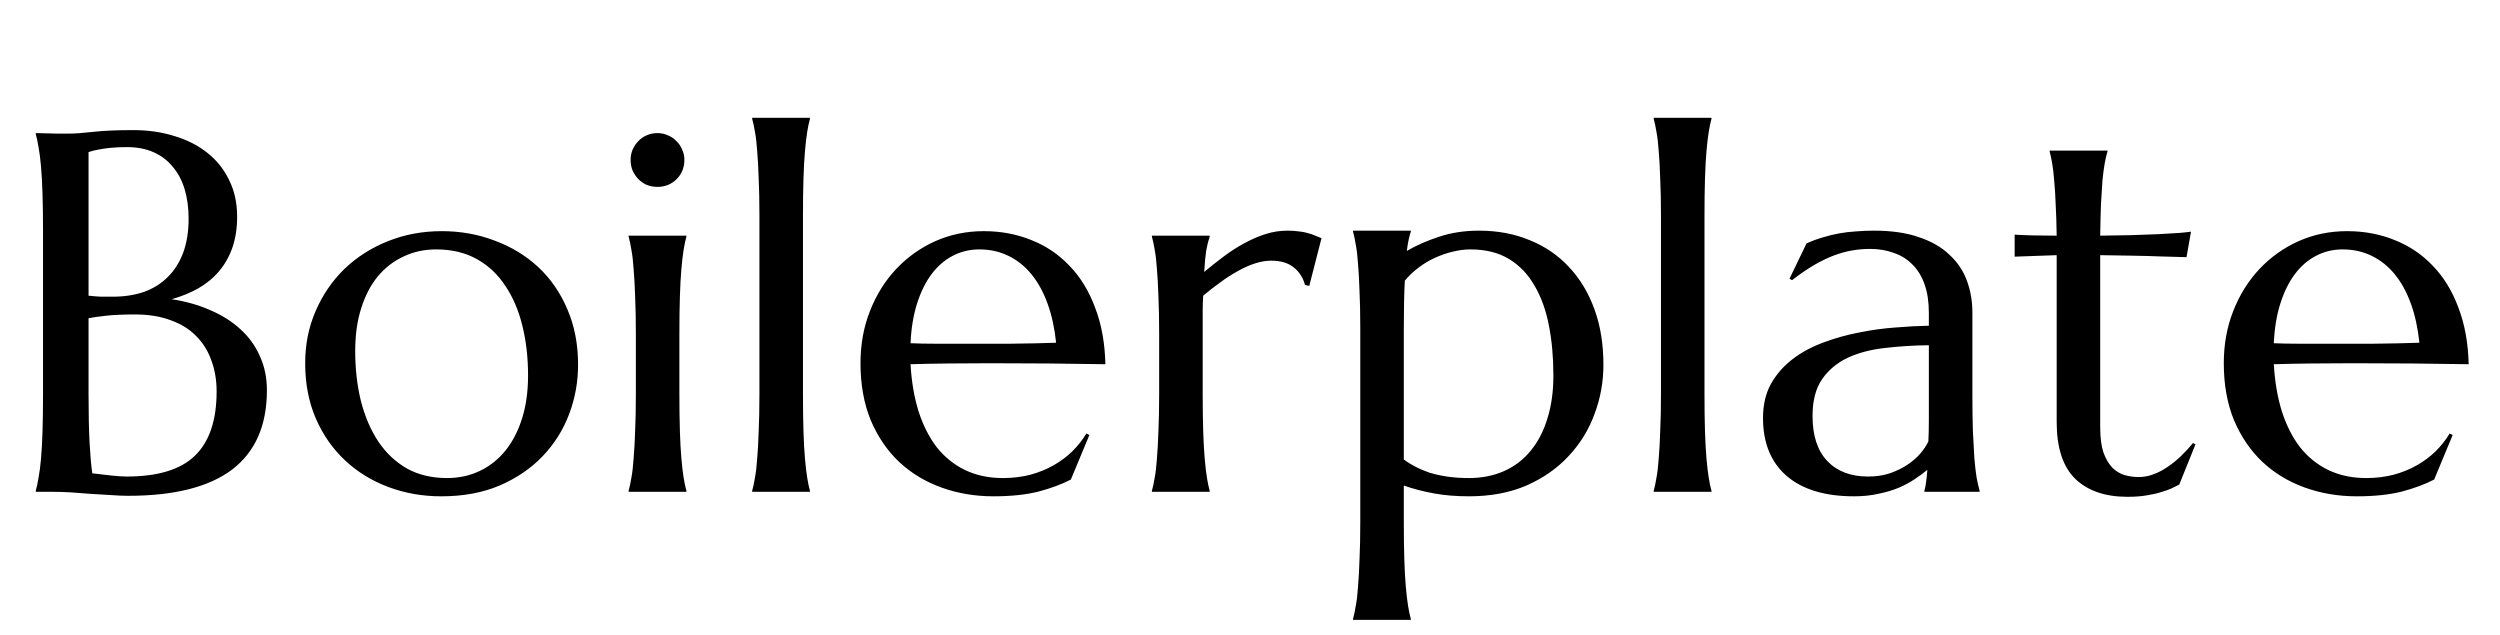 <svg width="122" height="31" viewBox="0 0 122 31" fill="none" xmlns="http://www.w3.org/2000/svg">
<path d="M2.1 11.28C2.1 10.588 2.091 9.986 2.075 9.474C2.059 8.953 2.035 8.505 2.002 8.131C1.969 7.748 1.929 7.431 1.88 7.179C1.839 6.926 1.794 6.715 1.746 6.544V6.495C1.908 6.503 2.079 6.507 2.258 6.507C2.413 6.515 2.584 6.52 2.771 6.52C2.966 6.52 3.166 6.52 3.369 6.52C3.662 6.52 4.057 6.491 4.553 6.434C5.058 6.377 5.705 6.349 6.494 6.349C7.227 6.349 7.902 6.446 8.521 6.642C9.139 6.829 9.672 7.101 10.12 7.459C10.575 7.818 10.929 8.261 11.182 8.79C11.442 9.311 11.572 9.905 11.572 10.572C11.572 11.134 11.495 11.638 11.34 12.086C11.186 12.525 10.966 12.912 10.681 13.246C10.405 13.571 10.067 13.848 9.668 14.076C9.277 14.295 8.846 14.47 8.374 14.601C9.066 14.706 9.696 14.885 10.266 15.138C10.836 15.382 11.324 15.691 11.731 16.065C12.146 16.44 12.463 16.879 12.683 17.384C12.911 17.88 13.025 18.434 13.025 19.044C13.025 20.761 12.459 22.051 11.328 22.914C10.197 23.768 8.504 24.195 6.25 24.195C6.006 24.195 5.721 24.183 5.396 24.159C5.07 24.142 4.736 24.122 4.395 24.098C4.061 24.073 3.731 24.049 3.406 24.024C3.08 24.008 2.795 24 2.551 24H1.746V23.951C1.794 23.78 1.839 23.569 1.88 23.316C1.929 23.064 1.969 22.751 2.002 22.377C2.035 22.002 2.059 21.559 2.075 21.046C2.091 20.525 2.1 19.919 2.1 19.227V11.28ZM6.58 15.345C6.026 15.345 5.562 15.366 5.188 15.406C4.814 15.447 4.525 15.488 4.321 15.528V19.227C4.321 20.179 4.338 20.965 4.37 21.583C4.403 22.201 4.447 22.706 4.504 23.097C4.814 23.137 5.123 23.174 5.432 23.206C5.741 23.239 5.99 23.255 6.177 23.255C7.699 23.255 8.809 22.918 9.509 22.242C10.217 21.559 10.571 20.513 10.571 19.105C10.571 18.552 10.486 18.047 10.315 17.591C10.152 17.127 9.904 16.729 9.57 16.395C9.245 16.061 8.83 15.805 8.325 15.626C7.829 15.439 7.247 15.345 6.58 15.345ZM4.321 14.43C4.549 14.454 4.753 14.47 4.932 14.479C5.111 14.479 5.302 14.479 5.505 14.479C6.059 14.479 6.563 14.401 7.019 14.247C7.475 14.084 7.861 13.844 8.179 13.526C8.504 13.209 8.757 12.814 8.936 12.342C9.115 11.862 9.204 11.305 9.204 10.67C9.204 10.141 9.139 9.661 9.009 9.229C8.879 8.798 8.683 8.432 8.423 8.131C8.171 7.822 7.857 7.586 7.483 7.423C7.109 7.26 6.681 7.179 6.201 7.179C5.892 7.179 5.619 7.191 5.383 7.215C5.155 7.24 4.96 7.268 4.797 7.301C4.61 7.333 4.452 7.374 4.321 7.423V14.43ZM14.893 17.726C14.893 16.806 15.063 15.956 15.405 15.174C15.747 14.385 16.215 13.701 16.809 13.123C17.411 12.546 18.119 12.094 18.933 11.769C19.747 11.443 20.622 11.28 21.558 11.28C22.477 11.28 23.34 11.435 24.145 11.744C24.959 12.045 25.667 12.477 26.27 13.038C26.872 13.6 27.344 14.283 27.686 15.089C28.035 15.895 28.21 16.798 28.21 17.799C28.21 18.637 28.064 19.443 27.771 20.216C27.478 20.989 27.047 21.672 26.477 22.267C25.907 22.861 25.207 23.337 24.377 23.695C23.555 24.045 22.607 24.22 21.533 24.22C20.622 24.22 19.763 24.069 18.957 23.768C18.152 23.467 17.448 23.036 16.846 22.474C16.244 21.913 15.767 21.233 15.418 20.436C15.068 19.63 14.893 18.727 14.893 17.726ZM21.814 23.329C22.392 23.329 22.921 23.215 23.401 22.987C23.889 22.759 24.308 22.429 24.658 21.998C25.008 21.567 25.281 21.042 25.476 20.423C25.671 19.805 25.769 19.105 25.769 18.324C25.769 17.445 25.675 16.631 25.488 15.882C25.301 15.126 25.02 14.474 24.646 13.929C24.28 13.376 23.816 12.944 23.254 12.635C22.693 12.326 22.038 12.171 21.289 12.171C20.711 12.171 20.182 12.285 19.702 12.513C19.222 12.733 18.803 13.054 18.445 13.477C18.095 13.901 17.822 14.421 17.627 15.04C17.432 15.65 17.334 16.346 17.334 17.127C17.334 18.006 17.428 18.824 17.615 19.581C17.81 20.338 18.095 20.997 18.469 21.559C18.844 22.112 19.308 22.547 19.861 22.865C20.422 23.174 21.073 23.329 21.814 23.329ZM31.03 16.273C31.03 15.581 31.018 14.979 30.994 14.466C30.977 13.945 30.953 13.498 30.92 13.123C30.896 12.749 30.859 12.436 30.811 12.184C30.77 11.931 30.725 11.72 30.676 11.549V11.5H33.496V11.549C33.447 11.72 33.403 11.931 33.362 12.184C33.321 12.436 33.285 12.749 33.252 13.123C33.219 13.498 33.195 13.945 33.179 14.466C33.162 14.979 33.154 15.581 33.154 16.273V19.227C33.154 19.919 33.162 20.525 33.179 21.046C33.195 21.559 33.219 22.002 33.252 22.377C33.285 22.751 33.321 23.064 33.362 23.316C33.403 23.569 33.447 23.78 33.496 23.951V24H30.676V23.951C30.725 23.78 30.77 23.569 30.811 23.316C30.859 23.064 30.896 22.751 30.92 22.377C30.953 22.002 30.977 21.559 30.994 21.046C31.018 20.525 31.03 19.919 31.03 19.227V16.273ZM30.774 7.801C30.774 7.622 30.806 7.455 30.872 7.301C30.945 7.138 31.038 7 31.152 6.886C31.266 6.764 31.401 6.67 31.555 6.605C31.718 6.532 31.893 6.495 32.08 6.495C32.267 6.495 32.438 6.532 32.593 6.605C32.755 6.67 32.894 6.764 33.008 6.886C33.13 7 33.224 7.138 33.289 7.301C33.362 7.455 33.398 7.622 33.398 7.801C33.398 8.176 33.272 8.489 33.02 8.741C32.768 8.993 32.454 9.12 32.08 9.12C31.893 9.12 31.718 9.087 31.555 9.022C31.401 8.949 31.266 8.855 31.152 8.741C31.038 8.619 30.945 8.481 30.872 8.326C30.806 8.163 30.774 7.988 30.774 7.801ZM37.06 10.523C37.06 9.832 37.048 9.229 37.024 8.717C37.008 8.196 36.983 7.748 36.951 7.374C36.926 7 36.89 6.686 36.841 6.434C36.8 6.182 36.755 5.97 36.706 5.799V5.75H39.526V5.799C39.477 5.97 39.433 6.182 39.392 6.434C39.351 6.686 39.315 7 39.282 7.374C39.25 7.748 39.225 8.196 39.209 8.717C39.193 9.229 39.185 9.832 39.185 10.523V19.227C39.185 19.919 39.193 20.525 39.209 21.046C39.225 21.559 39.25 22.002 39.282 22.377C39.315 22.751 39.351 23.064 39.392 23.316C39.433 23.569 39.477 23.78 39.526 23.951V24H36.706V23.951C36.755 23.78 36.8 23.569 36.841 23.316C36.89 23.064 36.926 22.751 36.951 22.377C36.983 22.002 37.008 21.559 37.024 21.046C37.048 20.525 37.06 19.919 37.06 19.227V10.523ZM48.486 24.22C47.583 24.22 46.737 24.077 45.947 23.793C45.158 23.508 44.47 23.093 43.884 22.547C43.298 21.994 42.834 21.314 42.493 20.509C42.159 19.695 41.992 18.767 41.992 17.726C41.992 16.806 42.147 15.956 42.456 15.174C42.765 14.385 43.193 13.701 43.738 13.123C44.283 12.546 44.918 12.094 45.642 11.769C46.374 11.443 47.164 11.28 48.01 11.28C48.849 11.28 49.626 11.427 50.342 11.72C51.058 12.005 51.676 12.424 52.197 12.977C52.726 13.522 53.141 14.202 53.442 15.016C53.752 15.821 53.919 16.741 53.943 17.774C53.023 17.758 52.104 17.746 51.184 17.738C50.264 17.73 49.308 17.726 48.315 17.726C47.607 17.726 46.916 17.73 46.24 17.738C45.573 17.746 44.971 17.758 44.434 17.774C44.482 18.621 44.613 19.386 44.824 20.069C45.044 20.753 45.341 21.339 45.715 21.827C46.098 22.307 46.558 22.678 47.095 22.938C47.64 23.198 48.254 23.329 48.938 23.329C49.41 23.329 49.853 23.276 50.269 23.17C50.692 23.056 51.074 22.901 51.416 22.706C51.758 22.511 52.063 22.283 52.331 22.023C52.6 21.754 52.828 21.465 53.015 21.156L53.162 21.229L52.258 23.402C51.819 23.63 51.294 23.825 50.684 23.988C50.073 24.142 49.341 24.22 48.486 24.22ZM46.863 16.773C47.677 16.773 48.49 16.773 49.304 16.773C50.126 16.765 50.871 16.749 51.538 16.725C51.465 16.017 51.327 15.382 51.123 14.82C50.92 14.259 50.659 13.783 50.342 13.392C50.024 13.002 49.65 12.7 49.219 12.489C48.787 12.277 48.311 12.171 47.791 12.171C47.319 12.171 46.883 12.277 46.484 12.489C46.094 12.692 45.752 12.989 45.459 13.38C45.166 13.771 44.93 14.251 44.751 14.82C44.572 15.382 44.466 16.025 44.434 16.749C44.8 16.765 45.186 16.773 45.593 16.773C46 16.773 46.423 16.773 46.863 16.773ZM56.567 16.273C56.567 15.581 56.555 14.979 56.531 14.466C56.514 13.945 56.49 13.498 56.458 13.123C56.433 12.749 56.397 12.436 56.348 12.184C56.307 11.931 56.262 11.72 56.213 11.549V11.5H59.033V11.549C58.968 11.736 58.911 11.964 58.862 12.232C58.822 12.501 58.789 12.847 58.765 13.27C59.066 13.018 59.379 12.77 59.705 12.525C60.03 12.281 60.364 12.066 60.706 11.878C61.047 11.691 61.393 11.541 61.743 11.427C62.101 11.313 62.459 11.256 62.817 11.256C63.037 11.256 63.228 11.268 63.391 11.293C63.554 11.309 63.7 11.337 63.831 11.378C63.961 11.411 64.079 11.451 64.185 11.5C64.29 11.541 64.392 11.581 64.49 11.622L63.892 13.954L63.684 13.905C63.586 13.547 63.403 13.262 63.135 13.05C62.866 12.831 62.5 12.721 62.036 12.721C61.784 12.721 61.519 12.765 61.243 12.855C60.966 12.944 60.685 13.071 60.4 13.233C60.116 13.388 59.831 13.571 59.546 13.783C59.261 13.986 58.984 14.202 58.716 14.43C58.7 14.666 58.691 14.922 58.691 15.199C58.691 15.475 58.691 15.768 58.691 16.078V19.227C58.691 19.919 58.7 20.525 58.716 21.046C58.732 21.559 58.757 22.002 58.789 22.377C58.822 22.751 58.858 23.064 58.899 23.316C58.94 23.569 58.984 23.78 59.033 23.951V24H56.213V23.951C56.262 23.78 56.307 23.569 56.348 23.316C56.397 23.064 56.433 22.751 56.458 22.377C56.49 22.002 56.514 21.559 56.531 21.046C56.555 20.525 56.567 19.919 56.567 19.227V16.273ZM66.382 16.029C66.382 15.337 66.37 14.735 66.345 14.222C66.329 13.701 66.305 13.254 66.272 12.879C66.248 12.505 66.211 12.192 66.162 11.94C66.121 11.687 66.077 11.476 66.028 11.305V11.256H68.848V11.305C68.807 11.427 68.77 11.565 68.738 11.72C68.705 11.874 68.677 12.049 68.652 12.245C69.132 11.968 69.662 11.736 70.239 11.549C70.825 11.354 71.472 11.256 72.18 11.256C73.084 11.256 73.905 11.411 74.646 11.72C75.395 12.021 76.034 12.456 76.562 13.026C77.1 13.595 77.515 14.283 77.808 15.089C78.101 15.895 78.247 16.798 78.247 17.799C78.247 18.637 78.101 19.443 77.808 20.216C77.523 20.989 77.1 21.672 76.538 22.267C75.985 22.861 75.301 23.337 74.487 23.695C73.674 24.045 72.738 24.22 71.68 24.22C71.045 24.22 70.467 24.171 69.946 24.073C69.425 23.976 68.945 23.849 68.506 23.695V25.477C68.506 26.169 68.514 26.771 68.53 27.284C68.546 27.805 68.571 28.252 68.603 28.627C68.636 29.001 68.673 29.314 68.713 29.566C68.754 29.819 68.799 30.03 68.848 30.201V30.25H66.028V30.201C66.077 30.03 66.121 29.819 66.162 29.566C66.211 29.314 66.248 29.001 66.272 28.627C66.305 28.252 66.329 27.805 66.345 27.284C66.37 26.771 66.382 26.169 66.382 25.477V16.029ZM71.753 12.171C71.476 12.171 71.191 12.208 70.898 12.281C70.614 12.346 70.329 12.444 70.044 12.574C69.767 12.696 69.499 12.855 69.238 13.05C68.986 13.238 68.758 13.453 68.555 13.697C68.538 14.007 68.526 14.356 68.518 14.747C68.51 15.138 68.506 15.565 68.506 16.029V22.425C68.669 22.547 68.852 22.661 69.055 22.767C69.259 22.873 69.487 22.971 69.739 23.06C69.999 23.141 70.288 23.206 70.606 23.255C70.931 23.304 71.289 23.329 71.68 23.329C72.314 23.329 72.888 23.215 73.401 22.987C73.914 22.759 74.345 22.429 74.695 21.998C75.053 21.567 75.326 21.042 75.513 20.423C75.708 19.805 75.806 19.105 75.806 18.324C75.806 17.445 75.732 16.631 75.586 15.882C75.439 15.126 75.204 14.474 74.878 13.929C74.561 13.376 74.145 12.944 73.633 12.635C73.12 12.326 72.493 12.171 71.753 12.171ZM81.055 10.523C81.055 9.832 81.043 9.229 81.018 8.717C81.002 8.196 80.977 7.748 80.945 7.374C80.92 7 80.884 6.686 80.835 6.434C80.794 6.182 80.749 5.97 80.701 5.799V5.75H83.52V5.799C83.472 5.97 83.427 6.182 83.386 6.434C83.346 6.686 83.309 7 83.276 7.374C83.244 7.748 83.219 8.196 83.203 8.717C83.187 9.229 83.179 9.832 83.179 10.523V19.227C83.179 19.919 83.187 20.525 83.203 21.046C83.219 21.559 83.244 22.002 83.276 22.377C83.309 22.751 83.346 23.064 83.386 23.316C83.427 23.569 83.472 23.78 83.52 23.951V24H80.701V23.951C80.749 23.78 80.794 23.569 80.835 23.316C80.884 23.064 80.92 22.751 80.945 22.377C80.977 22.002 81.002 21.559 81.018 21.046C81.043 20.525 81.055 19.919 81.055 19.227V10.523ZM86.035 20.399C86.035 19.756 86.165 19.199 86.426 18.727C86.694 18.255 87.048 17.852 87.488 17.518C87.927 17.184 88.428 16.916 88.989 16.712C89.551 16.501 90.133 16.338 90.735 16.224C91.337 16.102 91.931 16.021 92.517 15.98C93.103 15.931 93.64 15.903 94.128 15.895V15.272C94.128 14.735 94.059 14.271 93.921 13.88C93.783 13.49 93.587 13.168 93.335 12.916C93.083 12.656 92.778 12.464 92.419 12.342C92.07 12.212 91.683 12.147 91.26 12.147C90.967 12.147 90.678 12.171 90.393 12.22C90.108 12.269 89.811 12.35 89.502 12.464C89.201 12.578 88.879 12.733 88.538 12.928C88.204 13.123 87.842 13.372 87.451 13.673L87.329 13.6L88.159 11.878C88.428 11.756 88.692 11.659 88.953 11.585C89.213 11.504 89.478 11.439 89.746 11.39C90.015 11.341 90.287 11.309 90.564 11.293C90.849 11.268 91.146 11.256 91.455 11.256C92.31 11.256 93.038 11.362 93.64 11.573C94.251 11.777 94.747 12.062 95.129 12.428C95.52 12.786 95.805 13.209 95.984 13.697C96.163 14.177 96.252 14.694 96.252 15.248V19.227C96.252 19.919 96.261 20.525 96.277 21.046C96.301 21.559 96.326 22.002 96.35 22.377C96.383 22.751 96.419 23.064 96.46 23.316C96.509 23.569 96.558 23.78 96.606 23.951V24H93.909V23.951C93.949 23.821 93.978 23.674 93.994 23.512C94.019 23.349 94.039 23.154 94.055 22.926C93.884 23.072 93.681 23.223 93.445 23.377C93.217 23.532 92.953 23.674 92.651 23.805C92.358 23.927 92.029 24.024 91.663 24.098C91.305 24.179 90.91 24.22 90.478 24.22C89.062 24.22 87.968 23.89 87.195 23.231C86.422 22.564 86.035 21.62 86.035 20.399ZM94.128 16.847C93.388 16.855 92.676 16.9 91.992 16.981C91.309 17.054 90.702 17.213 90.173 17.457C89.653 17.701 89.233 18.051 88.916 18.507C88.607 18.954 88.452 19.553 88.452 20.301C88.452 21.262 88.692 21.994 89.172 22.498C89.653 23.003 90.316 23.255 91.162 23.255C91.553 23.255 91.907 23.203 92.224 23.097C92.55 22.983 92.835 22.844 93.079 22.682C93.331 22.511 93.543 22.328 93.713 22.132C93.884 21.929 94.014 21.734 94.104 21.546C94.12 21.237 94.128 20.895 94.128 20.521C94.128 20.139 94.128 19.707 94.128 19.227V16.847ZM104.37 23.28C104.614 23.28 104.854 23.235 105.09 23.145C105.334 23.056 105.566 22.934 105.786 22.779C106.014 22.625 106.23 22.45 106.433 22.254C106.645 22.051 106.84 21.839 107.019 21.62L107.141 21.681L106.348 23.646C106.25 23.695 106.128 23.756 105.981 23.829C105.843 23.894 105.672 23.955 105.469 24.012C105.273 24.077 105.042 24.13 104.773 24.171C104.504 24.22 104.187 24.244 103.821 24.244C102.73 24.244 101.88 23.951 101.27 23.365C100.667 22.771 100.366 21.848 100.366 20.594V12.452L98.315 12.525V11.451C98.568 11.467 98.869 11.48 99.219 11.488C99.569 11.496 99.951 11.5 100.366 11.5C100.358 10.922 100.342 10.414 100.317 9.974C100.301 9.527 100.277 9.14 100.244 8.814C100.22 8.481 100.187 8.2 100.146 7.972C100.106 7.744 100.065 7.553 100.024 7.398V7.35H102.844V7.398C102.795 7.553 102.751 7.744 102.71 7.972C102.669 8.2 102.633 8.477 102.6 8.802C102.576 9.128 102.551 9.514 102.527 9.962C102.511 10.401 102.498 10.914 102.49 11.5C103.003 11.492 103.503 11.484 103.992 11.476C104.488 11.459 104.936 11.443 105.334 11.427C105.741 11.402 106.083 11.382 106.36 11.366C106.645 11.341 106.832 11.321 106.921 11.305L106.702 12.55C106.287 12.542 105.851 12.53 105.396 12.513C105.005 12.497 104.557 12.485 104.053 12.477C103.548 12.468 103.027 12.46 102.49 12.452V20.851C102.49 21.355 102.543 21.766 102.649 22.084C102.763 22.393 102.905 22.637 103.076 22.816C103.255 22.995 103.455 23.117 103.674 23.182C103.902 23.247 104.134 23.28 104.37 23.28ZM115.015 24.22C114.111 24.22 113.265 24.077 112.476 23.793C111.686 23.508 110.999 23.093 110.413 22.547C109.827 21.994 109.363 21.314 109.021 20.509C108.687 19.695 108.521 18.767 108.521 17.726C108.521 16.806 108.675 15.956 108.984 15.174C109.294 14.385 109.721 13.701 110.266 13.123C110.811 12.546 111.446 12.094 112.17 11.769C112.903 11.443 113.692 11.28 114.539 11.28C115.377 11.28 116.154 11.427 116.87 11.72C117.586 12.005 118.205 12.424 118.726 12.977C119.255 13.522 119.67 14.202 119.971 15.016C120.28 15.821 120.447 16.741 120.471 17.774C119.552 17.758 118.632 17.746 117.712 17.738C116.793 17.73 115.837 17.726 114.844 17.726C114.136 17.726 113.444 17.73 112.769 17.738C112.101 17.746 111.499 17.758 110.962 17.774C111.011 18.621 111.141 19.386 111.353 20.069C111.572 20.753 111.869 21.339 112.244 21.827C112.626 22.307 113.086 22.678 113.623 22.938C114.168 23.198 114.783 23.329 115.466 23.329C115.938 23.329 116.382 23.276 116.797 23.17C117.22 23.056 117.603 22.901 117.944 22.706C118.286 22.511 118.591 22.283 118.86 22.023C119.128 21.754 119.356 21.465 119.543 21.156L119.69 21.229L118.787 23.402C118.347 23.63 117.822 23.825 117.212 23.988C116.602 24.142 115.869 24.22 115.015 24.22ZM113.391 16.773C114.205 16.773 115.019 16.773 115.833 16.773C116.654 16.765 117.399 16.749 118.066 16.725C117.993 16.017 117.855 15.382 117.651 14.82C117.448 14.259 117.188 13.783 116.87 13.392C116.553 13.002 116.178 12.7 115.747 12.489C115.316 12.277 114.84 12.171 114.319 12.171C113.847 12.171 113.411 12.277 113.013 12.489C112.622 12.692 112.28 12.989 111.987 13.38C111.694 13.771 111.458 14.251 111.279 14.82C111.1 15.382 110.994 16.025 110.962 16.749C111.328 16.765 111.715 16.773 112.122 16.773C112.528 16.773 112.952 16.773 113.391 16.773Z" fill="black"/>
</svg>
